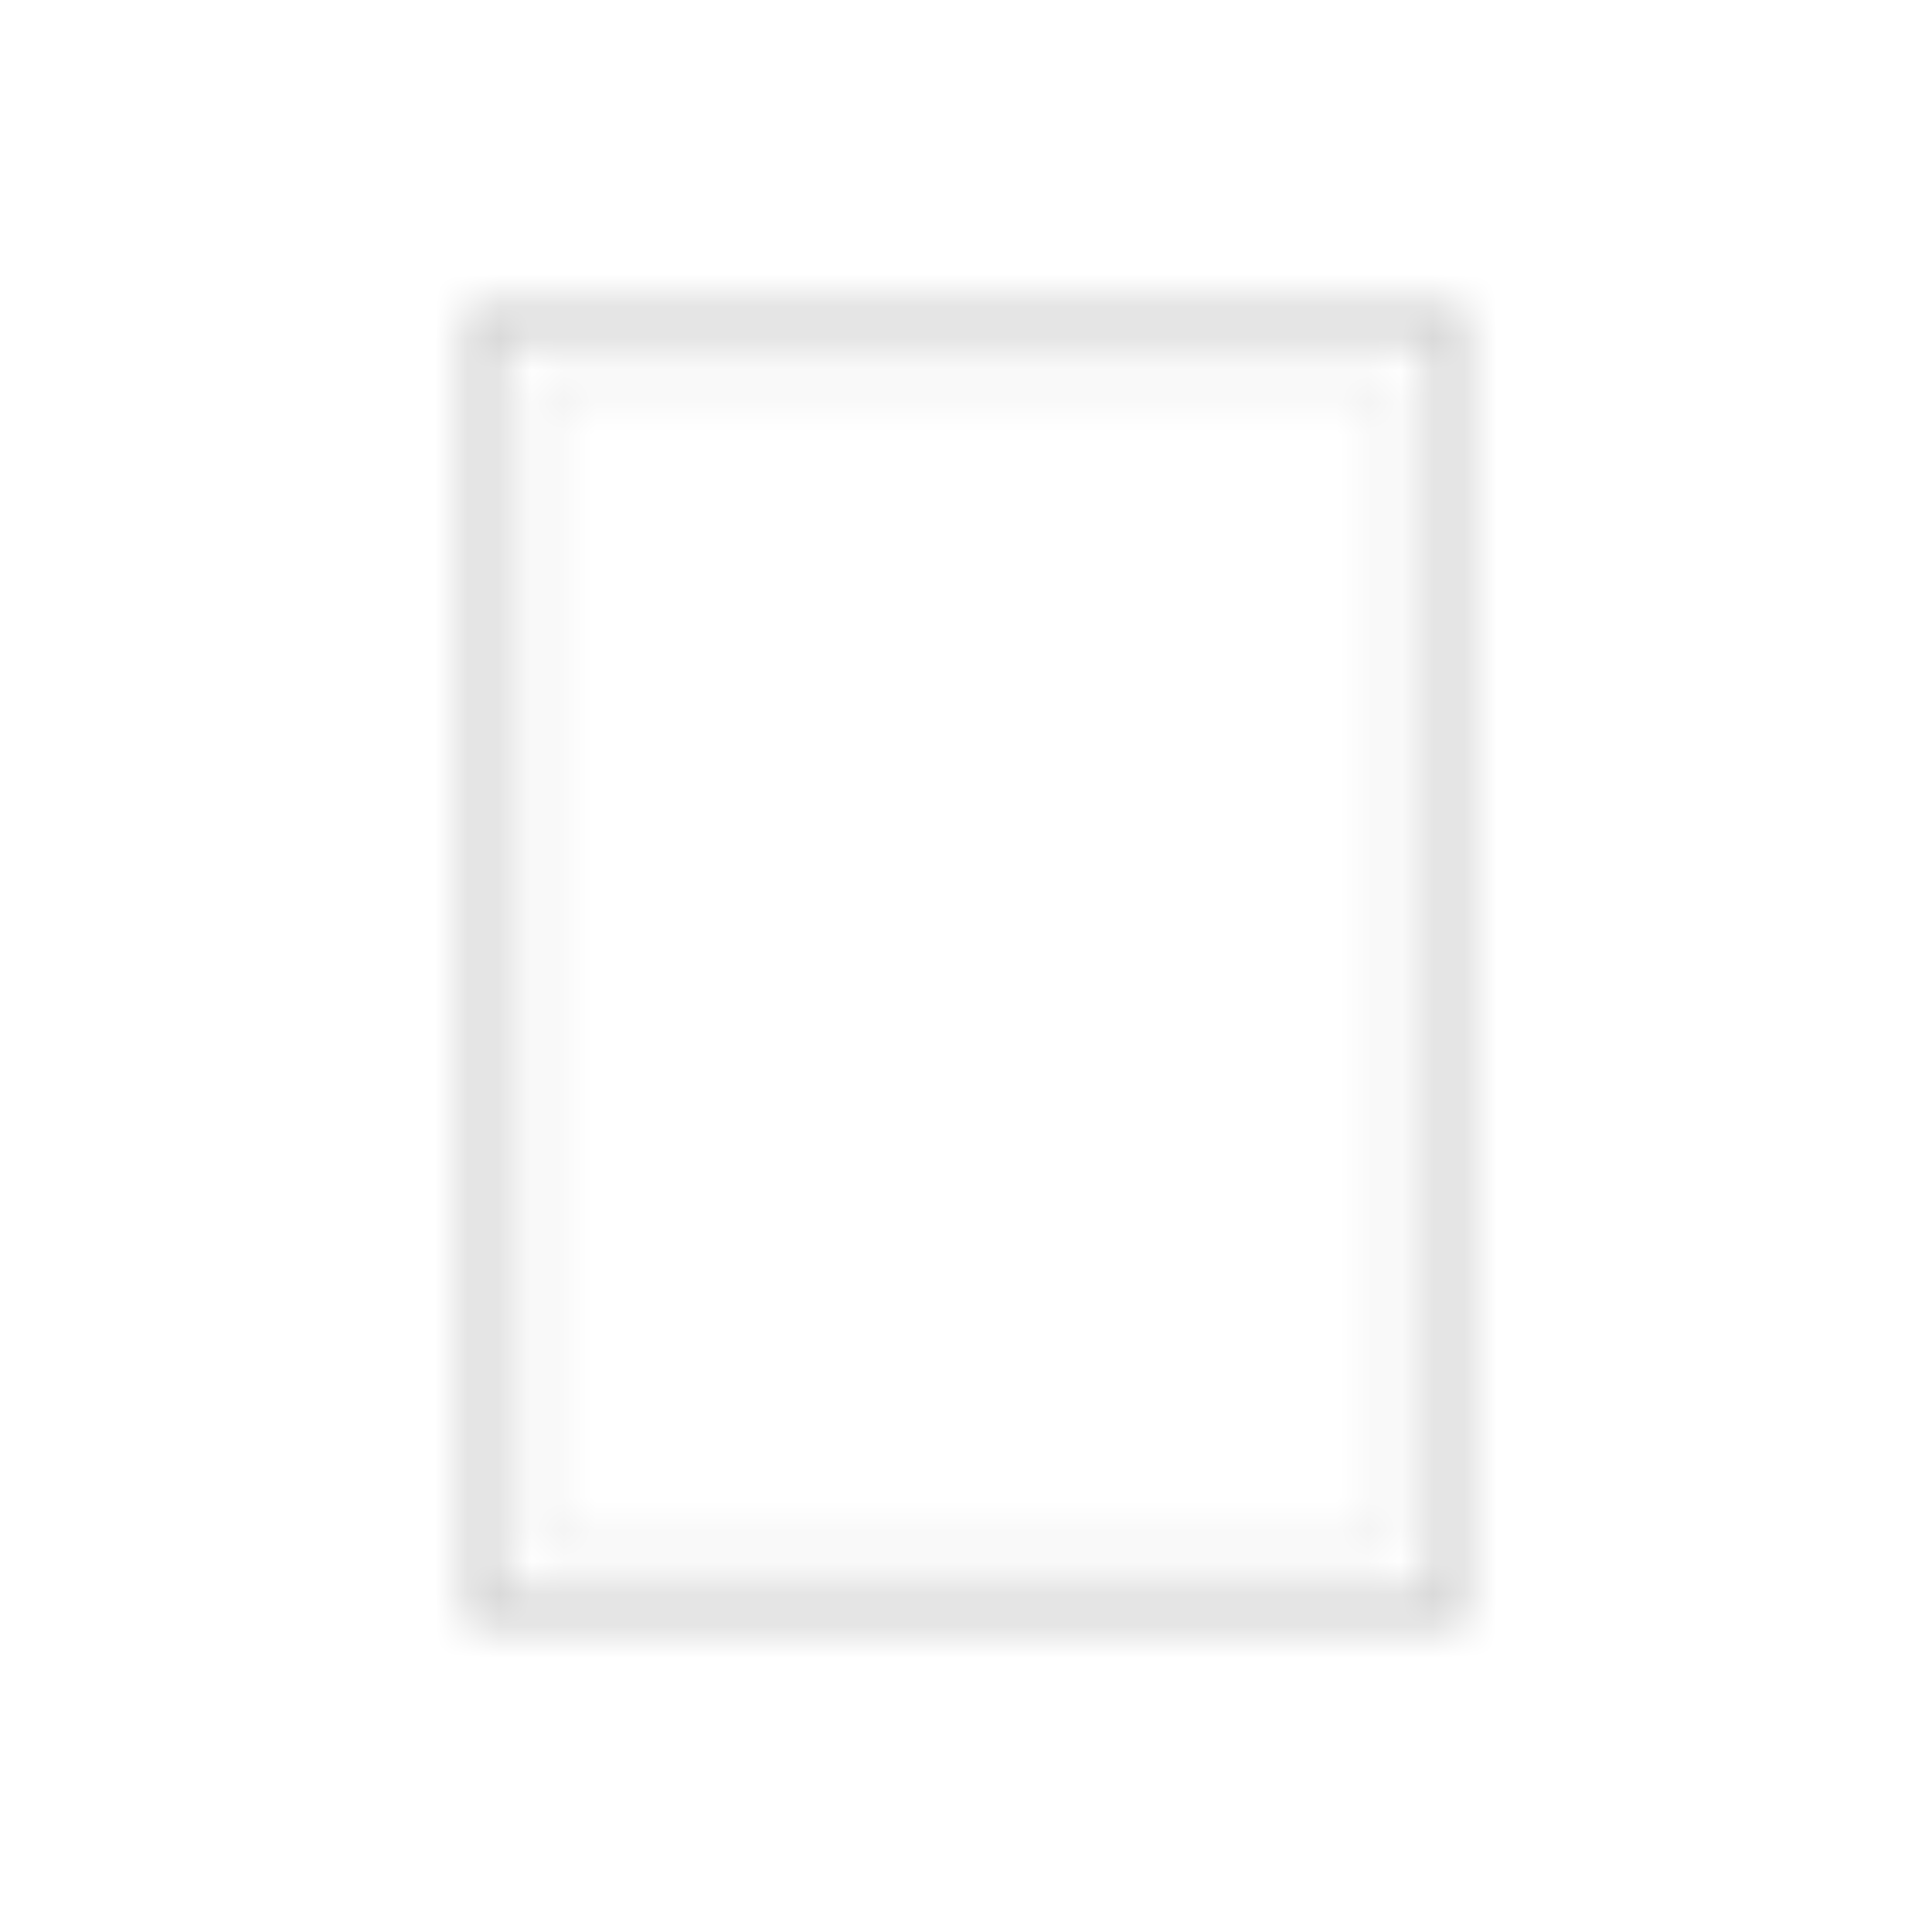 <?xml version="1.0" encoding="UTF-8"?>
<svg width="60" height="60" viewBox="0 0 60 60" xmlns="http://www.w3.org/2000/svg">
  <defs>
    <pattern id="card-pattern" x="0" y="0" width="60" height="60" patternUnits="userSpaceOnUse">
      <path d="M0 0h60v60H0z" fill="none"/>
      <path d="M15 10h30v40H15z" fill="none" stroke="currentColor" stroke-width="1" opacity="0.2"/>
      <path d="M17 12h26v36H17z" fill="none" stroke="currentColor" stroke-width="0.5" opacity="0.1"/>
    </pattern>
  </defs>
  <rect width="60" height="60" fill="url(#card-pattern)"/>
</svg>
